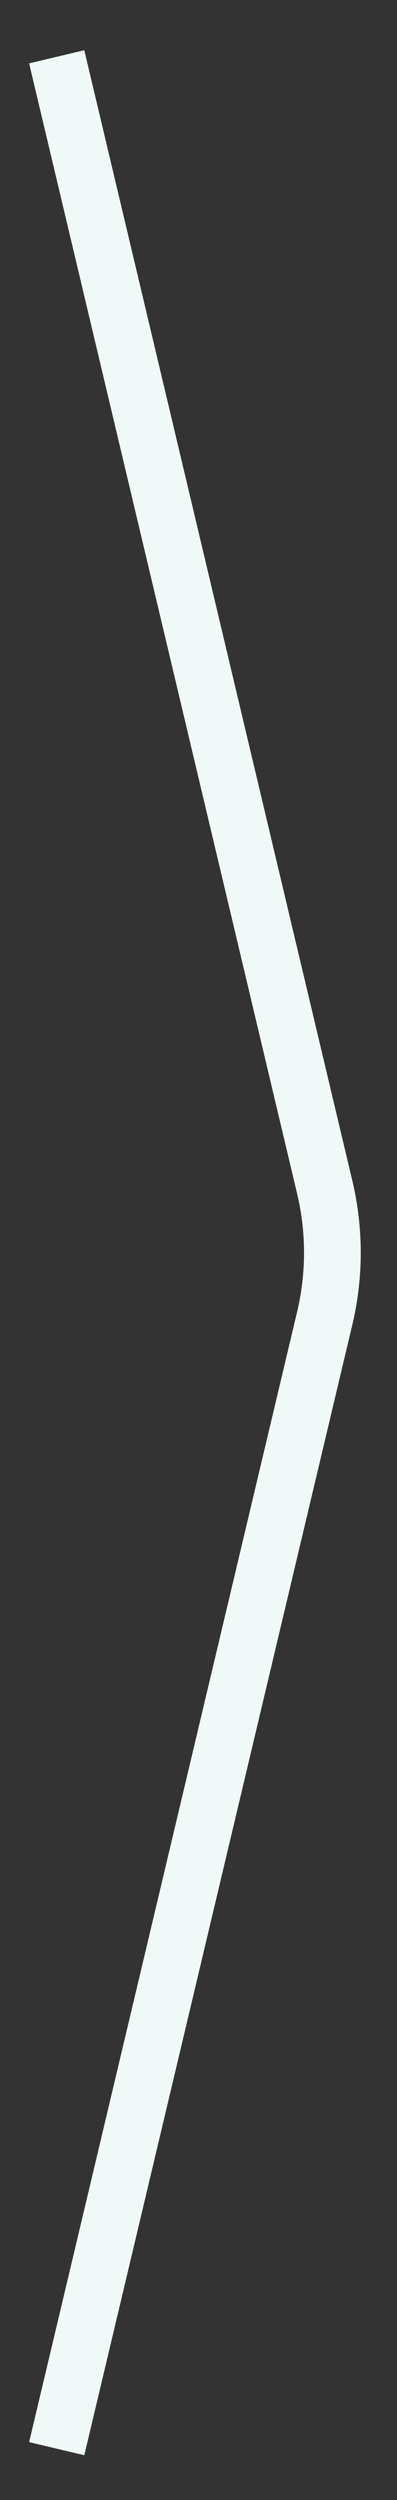 <svg width="7" height="44" viewBox="0 0 7 44" fill="none" xmlns="http://www.w3.org/2000/svg">
<rect x="0" y="0" width="7" height="44" fill="#333333" stroke="none"/>
<path d="M1 1L5.725 20.892C5.906 21.652 5.906 22.444 5.725 23.204L1 43.096" stroke="#F1F8F8"/>
</svg>
